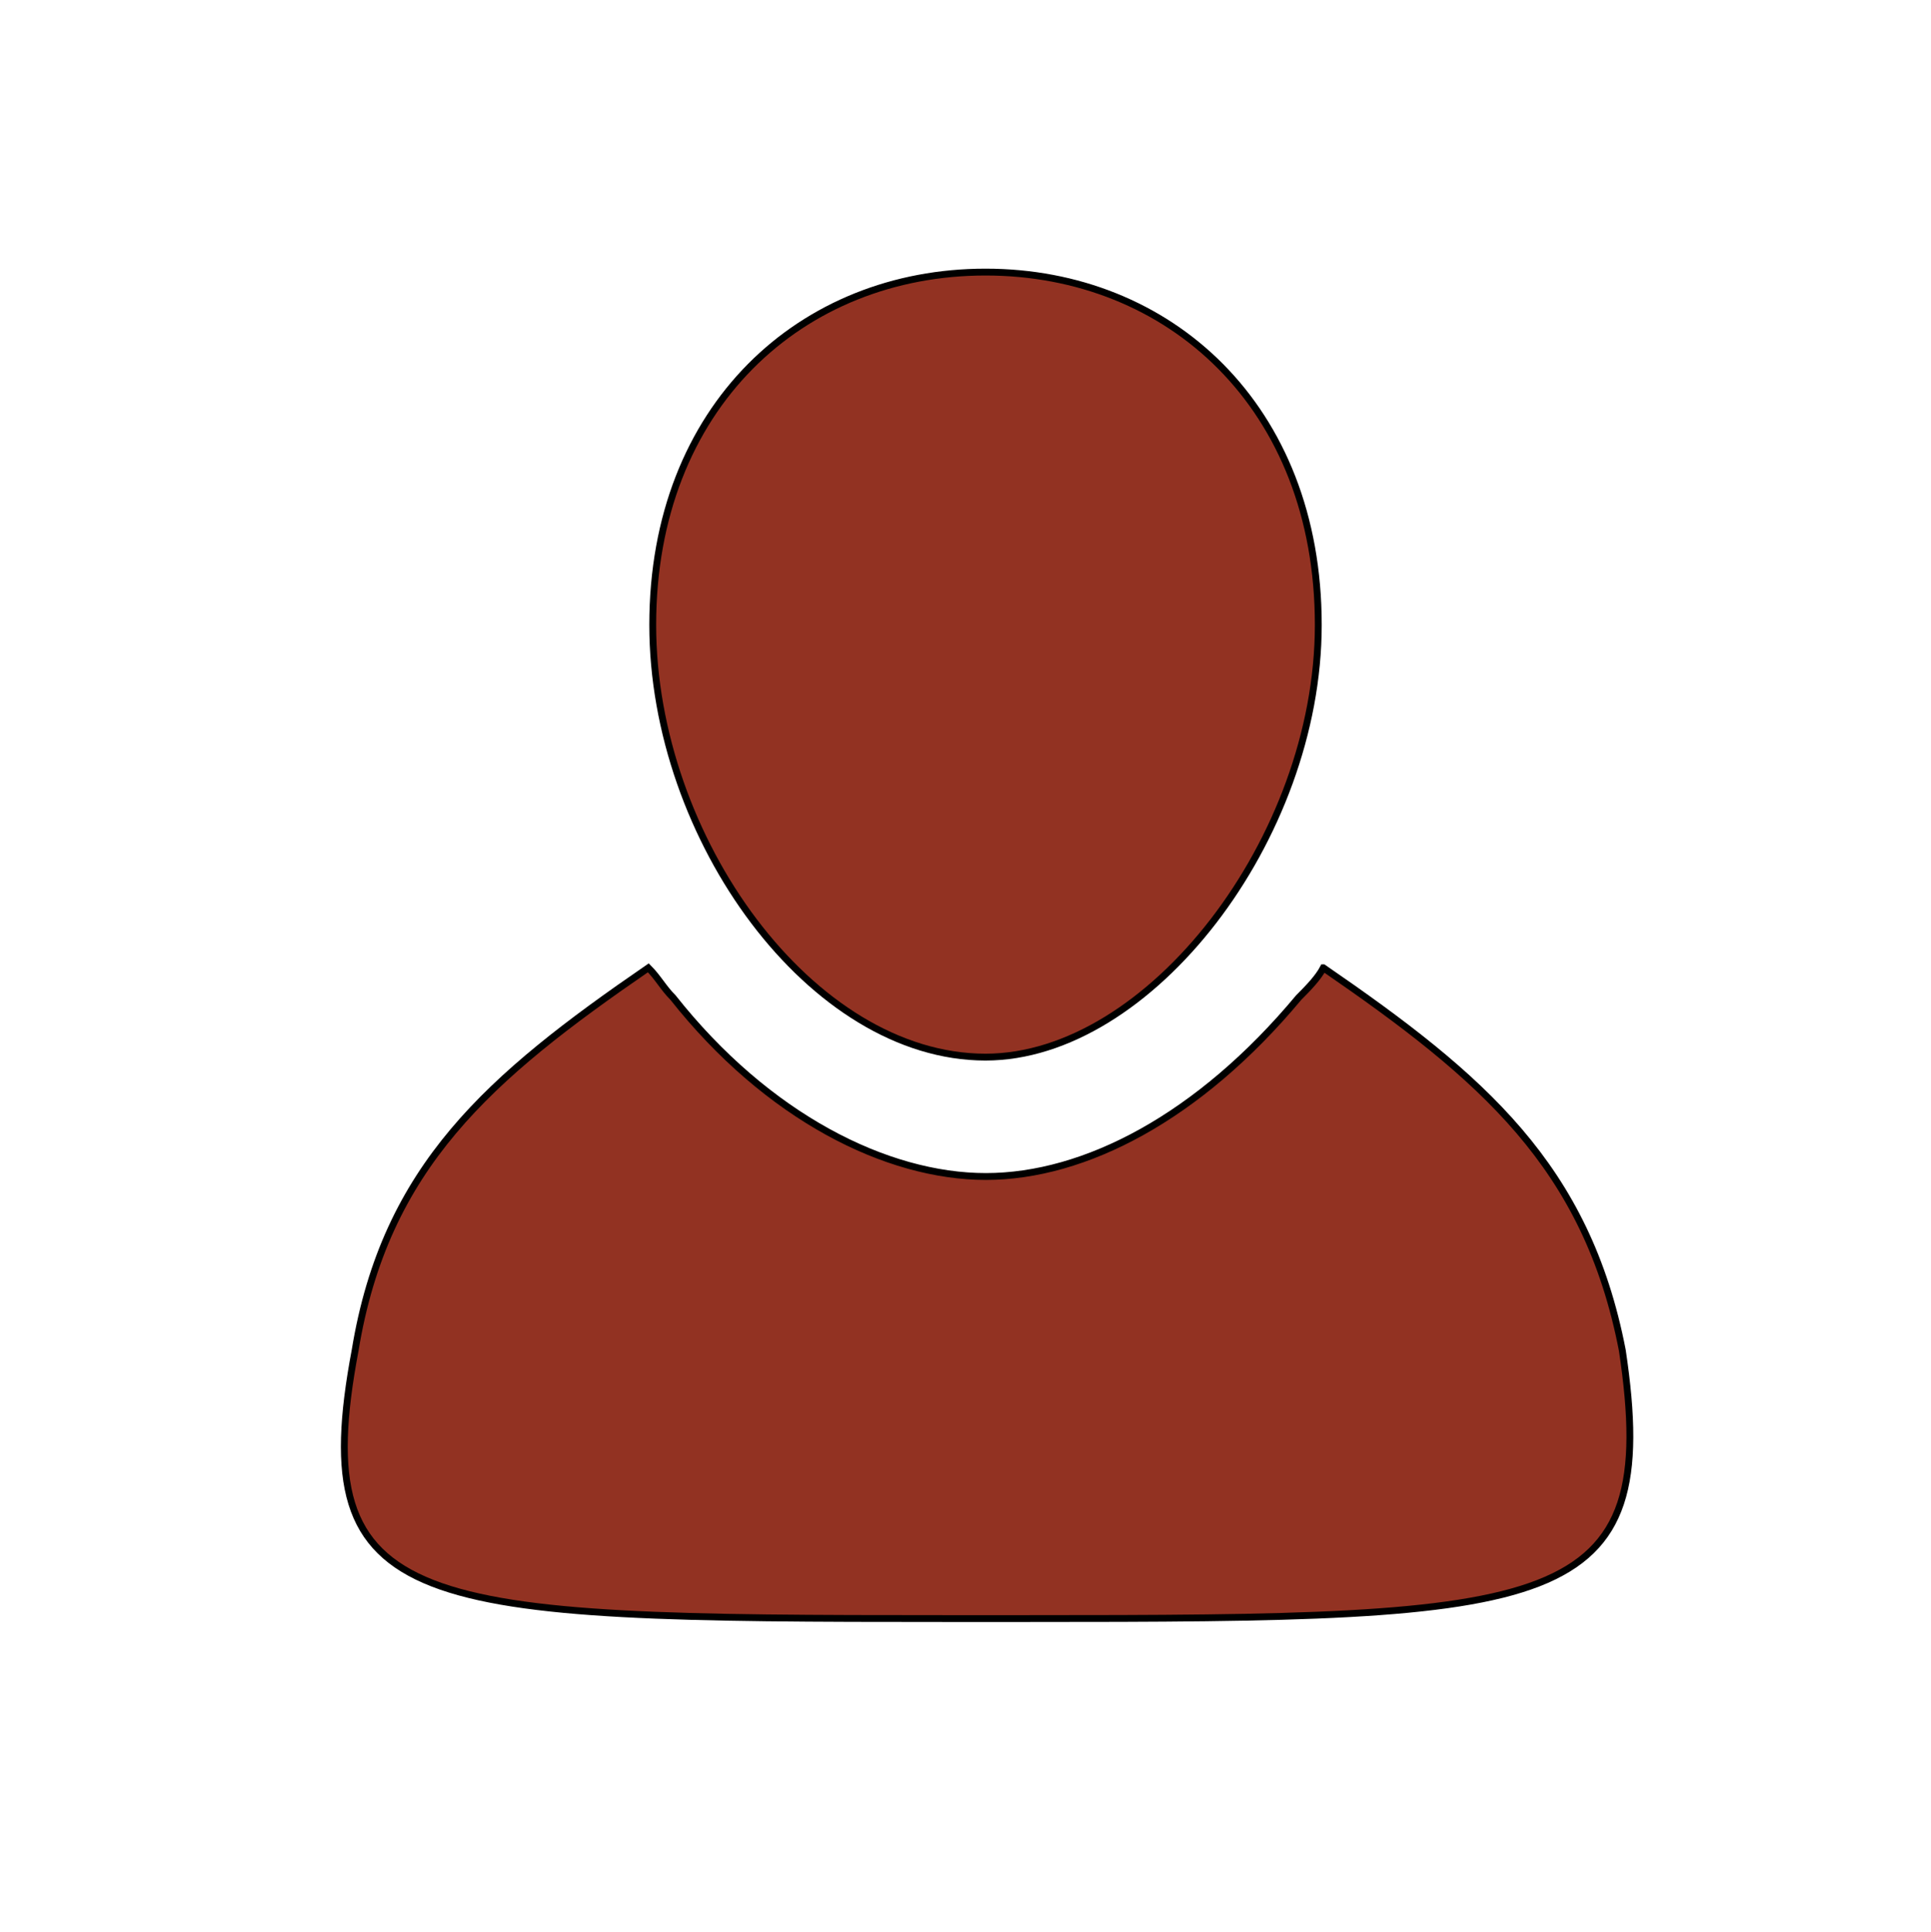 <?xml version="1.0"?>
<svg width="280" height="280.1" xmlns="http://www.w3.org/2000/svg" viewBox="0 0 282 282">
 <style type="text/css">.st0{fill:#923222;}</style>

 <g>
  <title>background</title>
  <rect fill="none" id="canvas_background" height="282.1" width="282" y="-1" x="-1"/>
 </g>
 <g>
  <title>Layer 1</title>
  <g stroke="null" id="profile_1_">
   <path stroke="null" id="svg_1" d="m193.261,141.272c-0.741,1.432 -2.173,2.914 -3.605,4.346c-14.52,17.434 -31.214,26.127 -45.685,26.127s-31.905,-8.693 -45.685,-26.127c-1.432,-1.432 -2.173,-2.914 -3.605,-4.346c-23.213,15.953 -38.425,29.041 -42.82,55.859c-7.26,38.474 8.692,39.166 86.332,39.166c2.173,0 3.605,0 5.828,0l0,0c2.173,0 3.605,0 5.828,0c77.64,0 92.852,-0.741 87.073,-39.166c-5.186,-26.868 -20.447,-39.906 -43.66,-55.859z" class="st0"/>
   <path stroke="null" id="svg_2" d="m143.922,154.311c23.954,0 48.599,-31.905 48.599,-63.119c0,-31.905 -21.781,-51.513 -48.599,-51.513s-48.599,19.607 -48.599,51.513c0,31.214 23.213,63.119 48.599,63.119z" class="st0"/>
  </g>
 </g>
</svg>